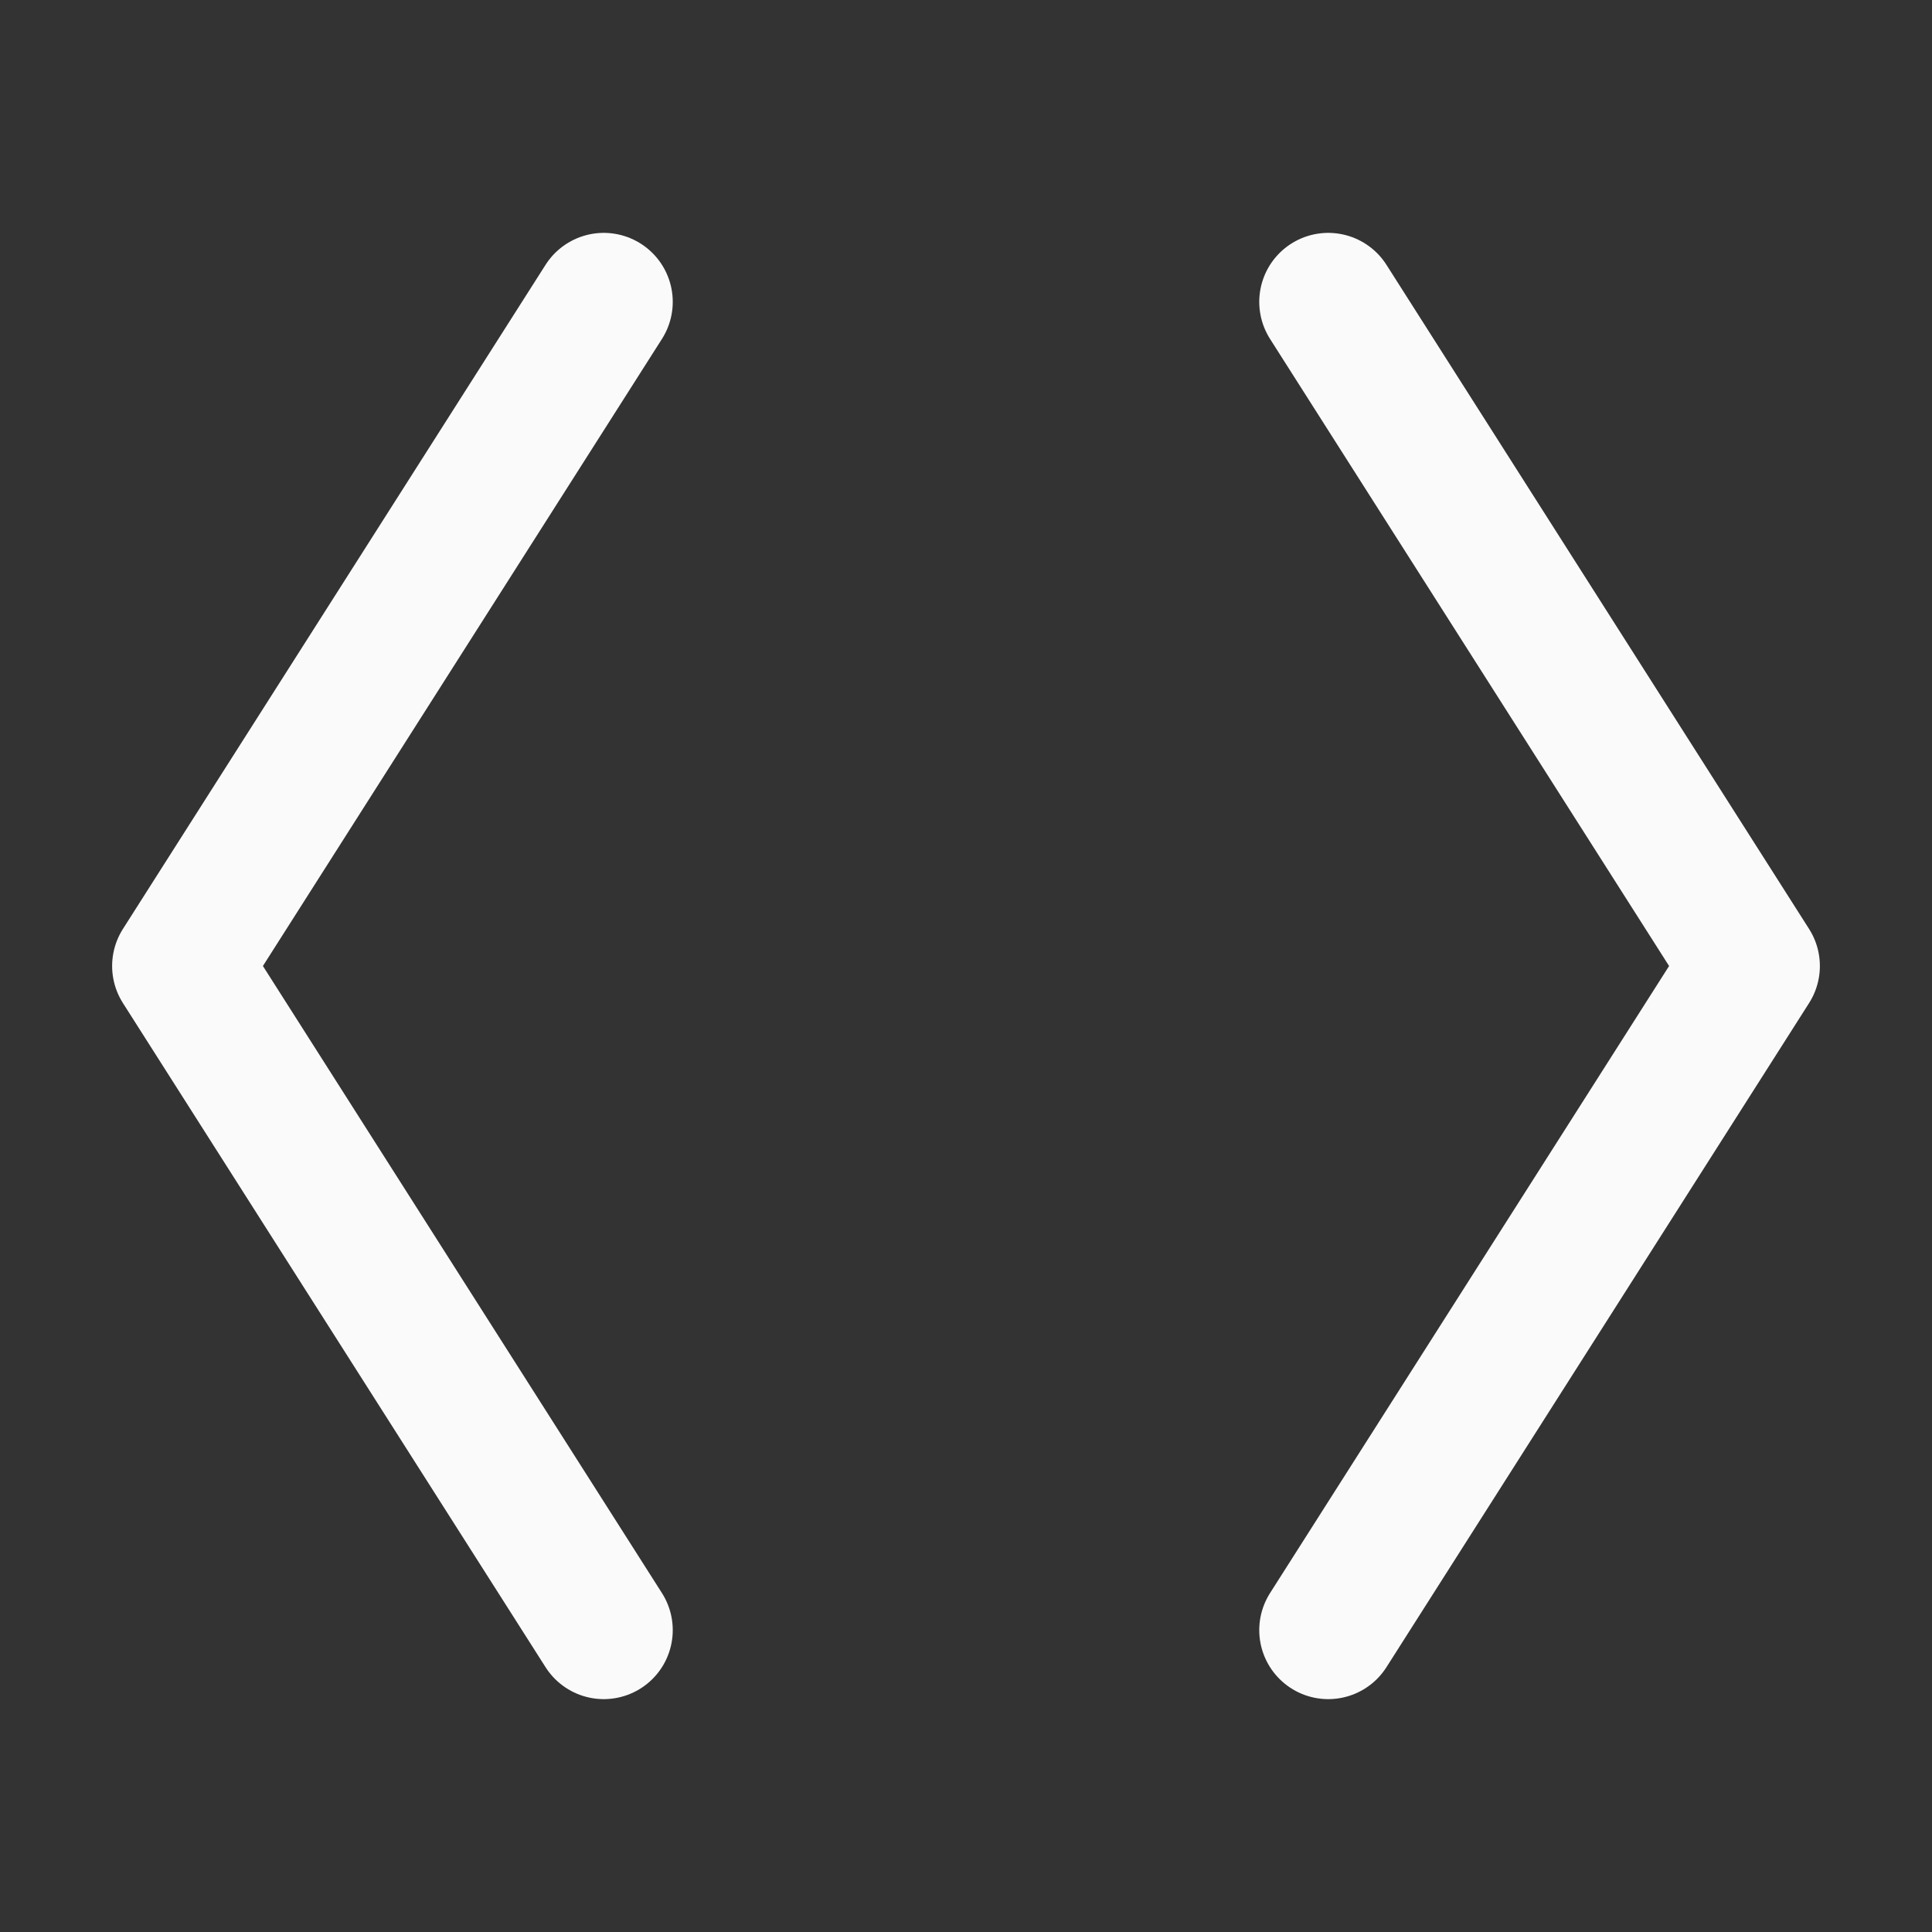 <svg width="28" height="28" viewBox="0 0 28 28" fill="none" xmlns="http://www.w3.org/2000/svg">
<rect x="0" y="0" width="28" height="28" fill="#333333" stroke="none"/>
<path d="M8.75 4.375L2.625 14L8.75 23.625" stroke="#FAFAFB" stroke-width="2" stroke-linecap="round" stroke-linejoin="round"/>
<path d="M19.25 4.375L25.375 14L19.25 23.625" stroke="#FAFAFB" stroke-width="2" stroke-linecap="round" stroke-linejoin="round"/>
</svg>

